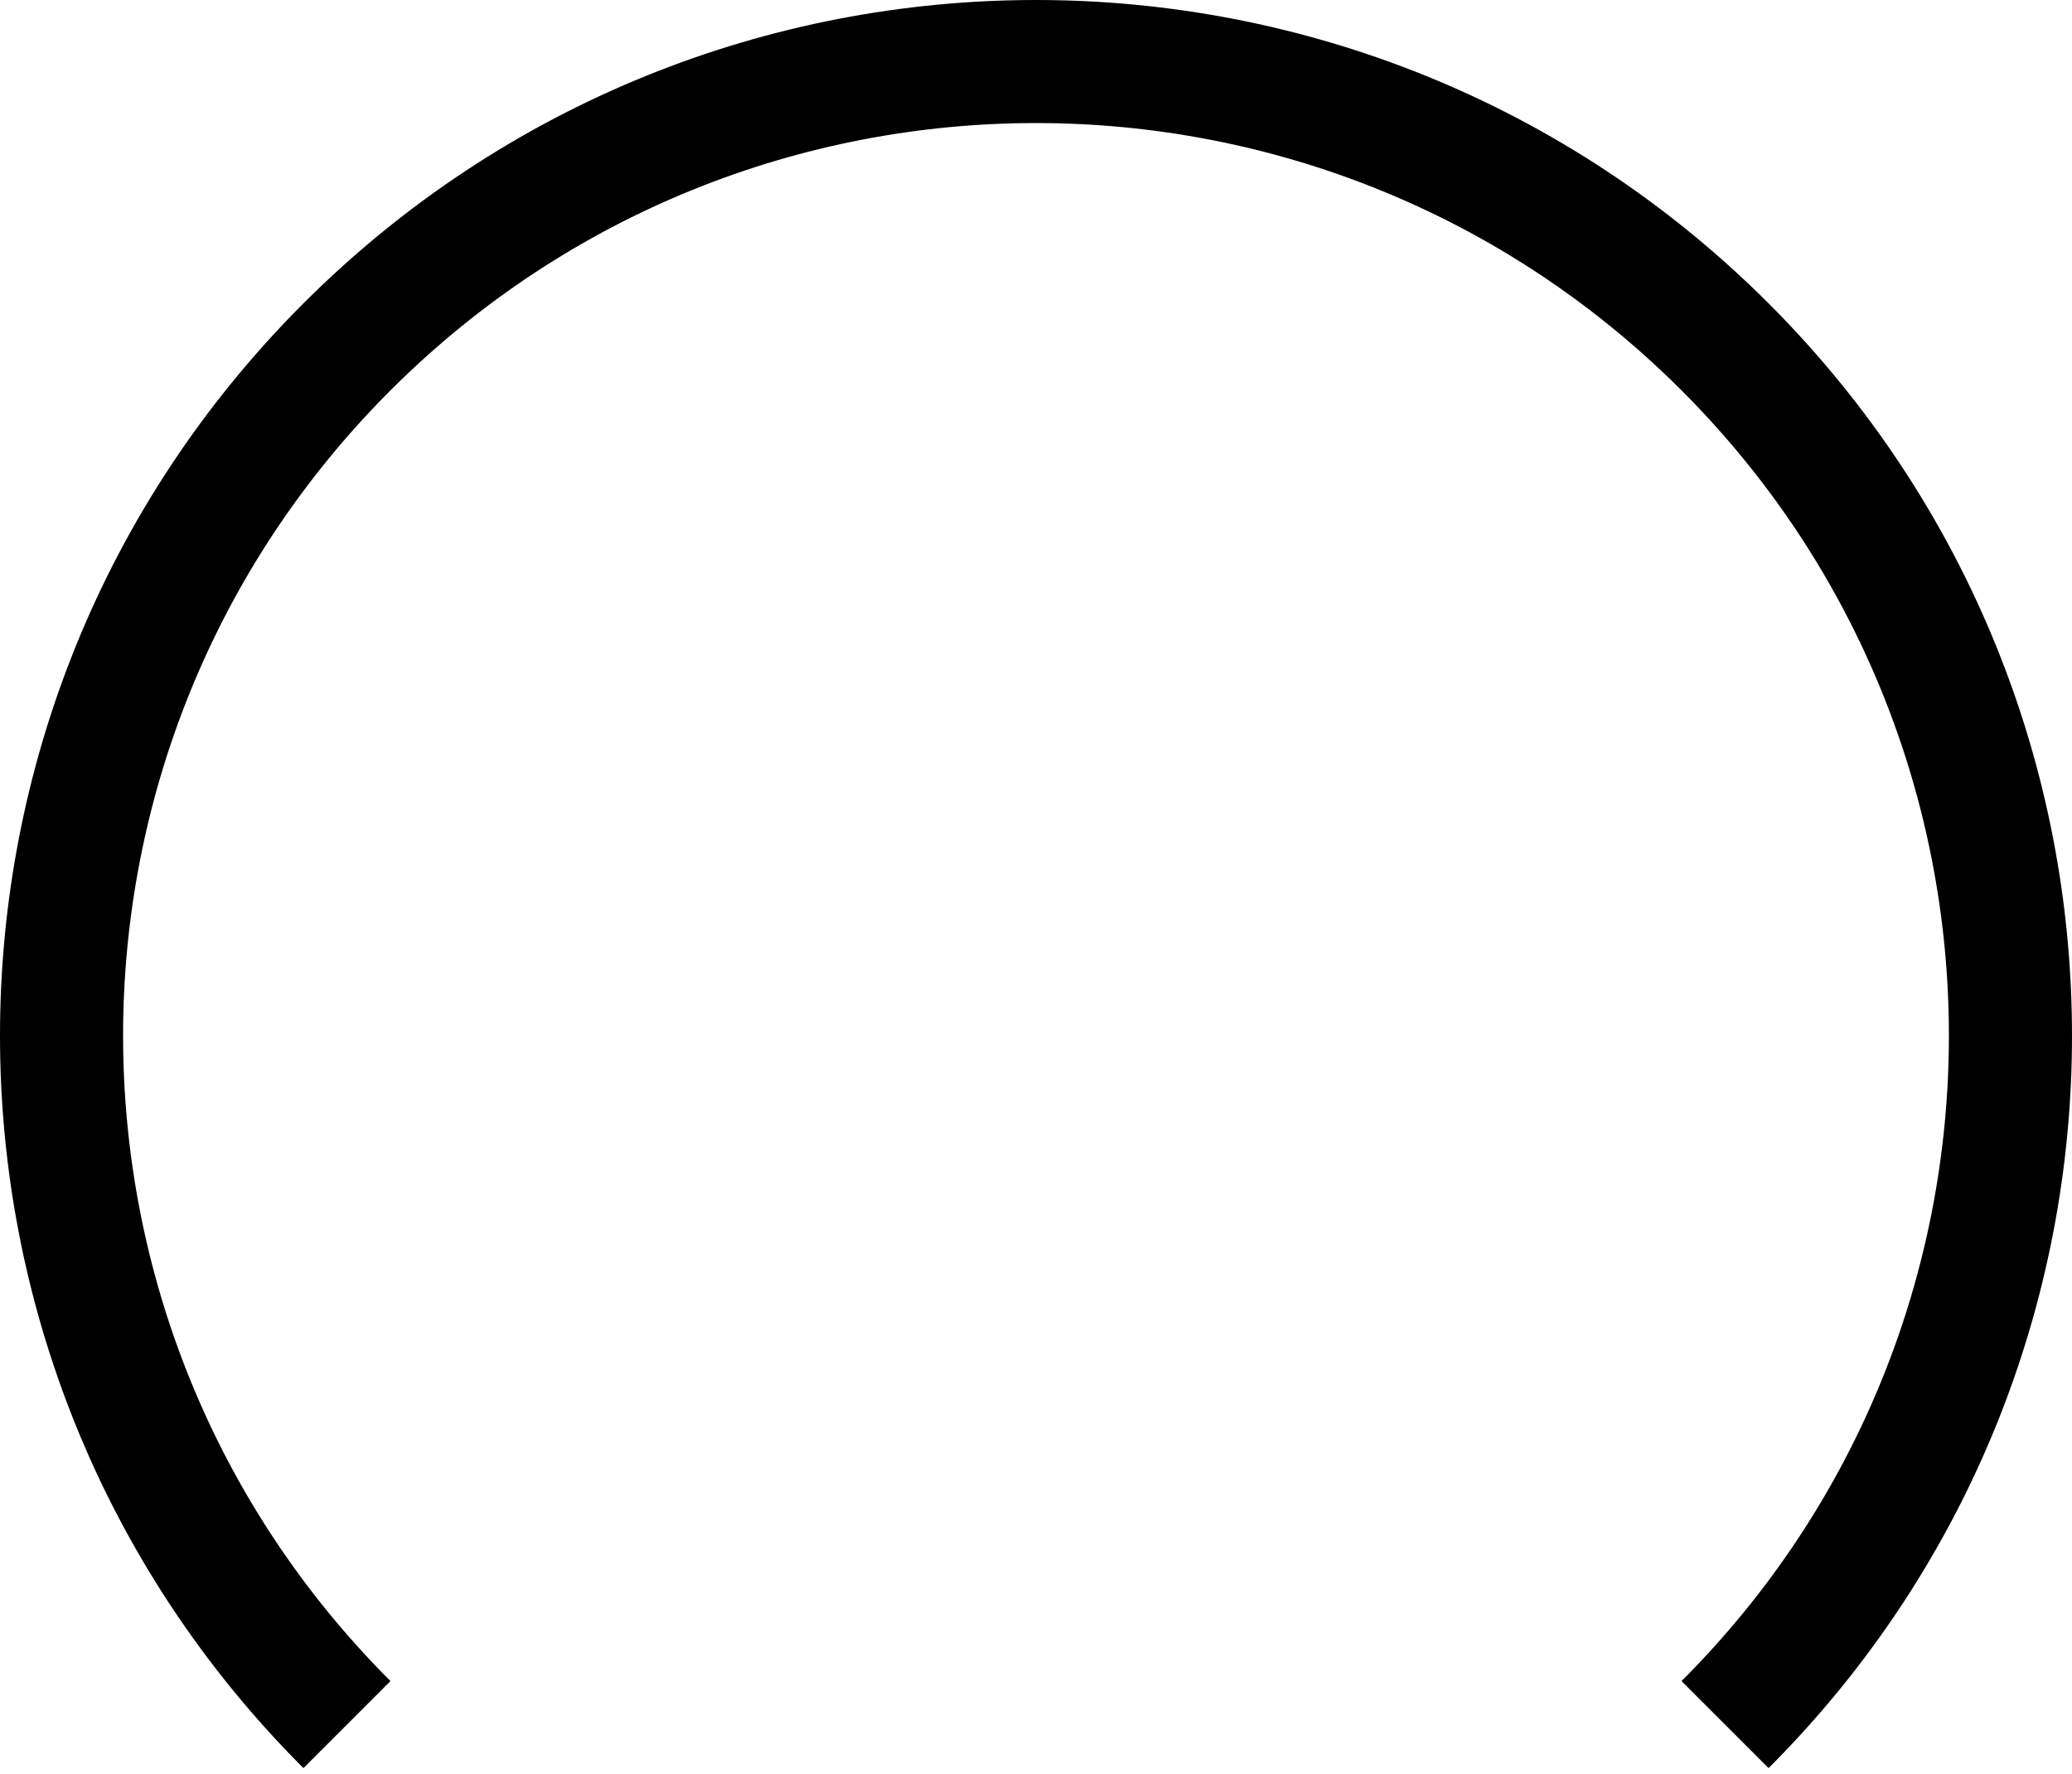 <svg width="202" height="173" viewBox="0 0 202 173" fill="none" xmlns="http://www.w3.org/2000/svg">
<path fill-rule="evenodd" clip-rule="evenodd" d="M163.932 38.068C129.176 3.311 72.824 3.311 38.068 38.068C3.311 72.824 3.311 129.176 38.068 163.932L29.582 172.418C-9.861 132.975 -9.861 69.025 29.582 29.582C69.025 -9.861 132.975 -9.861 172.418 29.582C211.861 69.025 211.861 132.975 172.418 172.418L163.932 163.932C198.689 129.176 198.689 72.824 163.932 38.068Z" fill="black"/>
</svg>
